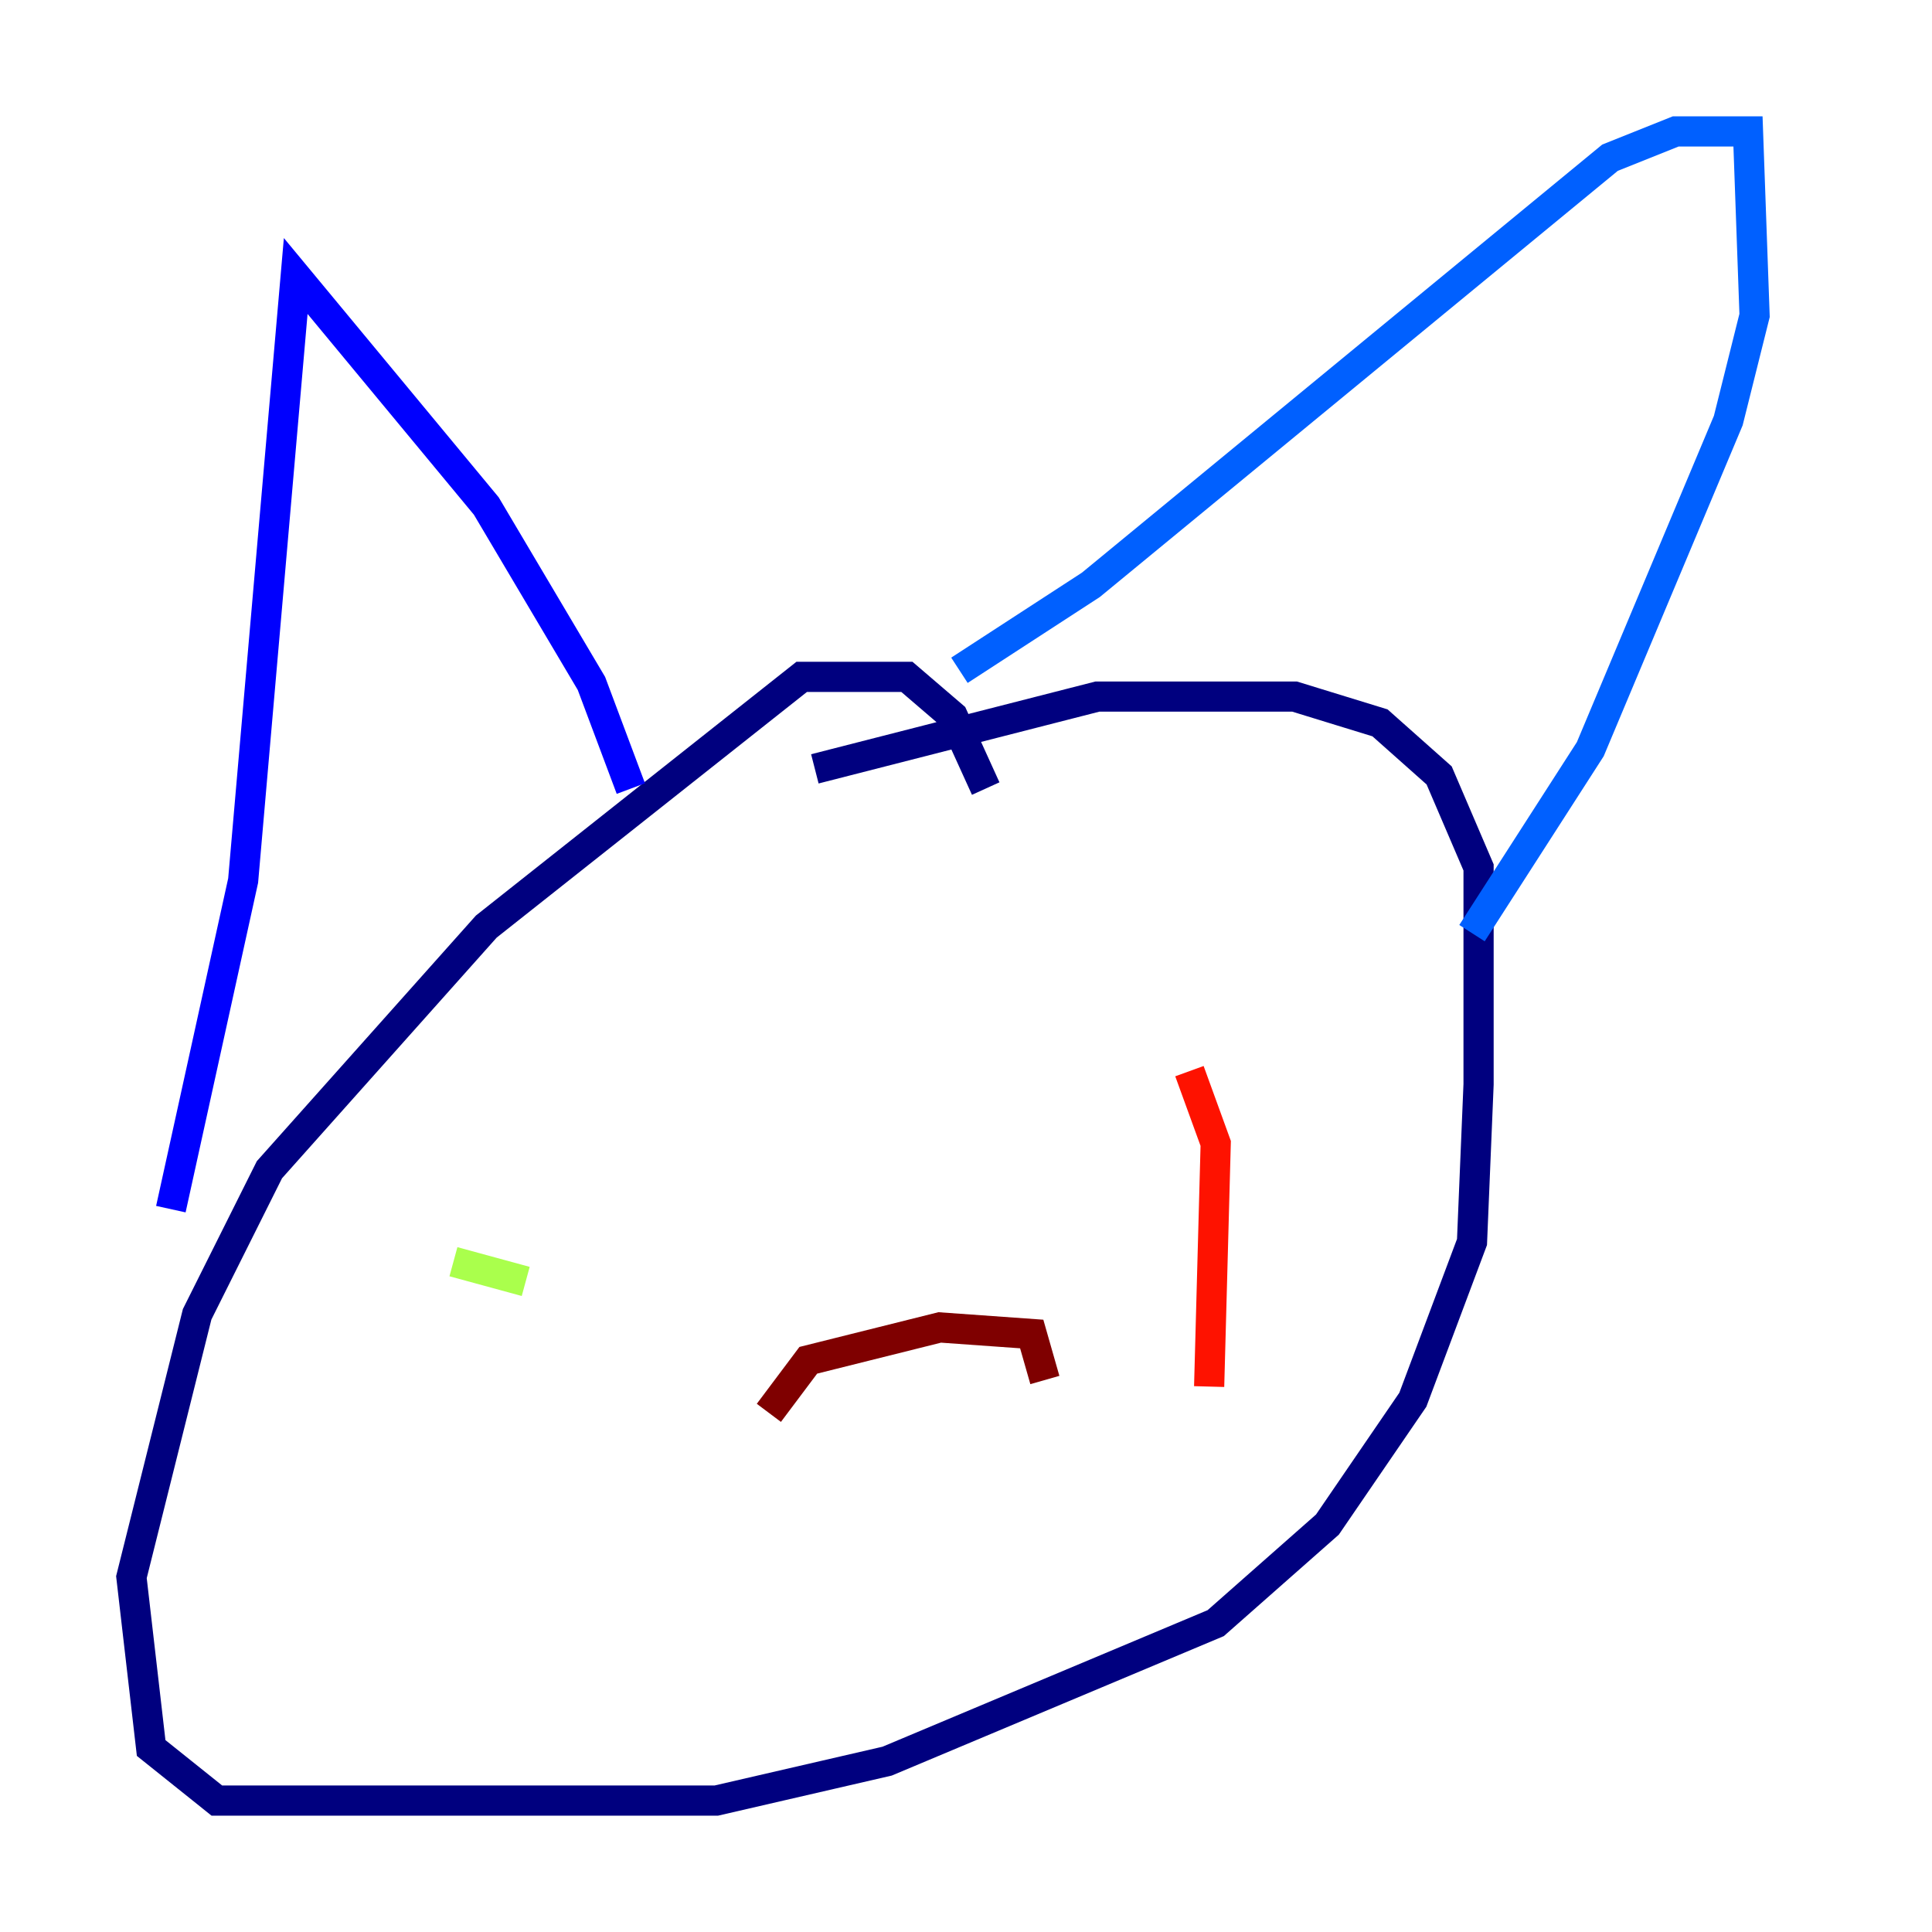 <?xml version="1.0" encoding="utf-8" ?>
<svg baseProfile="tiny" height="128" version="1.2" viewBox="0,0,128,128" width="128" xmlns="http://www.w3.org/2000/svg" xmlns:ev="http://www.w3.org/2001/xml-events" xmlns:xlink="http://www.w3.org/1999/xlink"><defs /><polyline fill="none" points="65.306,52.245 63.129,47.456 60.082,44.843 53.116,44.843 32.218,61.388 17.85,77.497 13.061,87.075 8.707,104.49 10.014,115.809 14.367,119.293 47.456,119.293 58.776,116.68 80.544,107.537 87.946,101.007 93.605,92.735 97.524,82.286 97.959,71.837 97.959,57.469 95.347,51.374 91.429,47.891 85.769,46.15 72.707,46.15 53.986,50.939" stroke="#00007f" stroke-width="2" /><polyline fill="none" points="41.796,52.245 39.184,45.279 32.218,33.524 19.592,18.286 16.109,58.34 11.32,80.109" stroke="#0000fe" stroke-width="2" /><polyline fill="none" points="63.565,44.408 72.272,38.748 106.667,10.449 111.02,8.707 115.809,8.707 116.245,20.898 114.503,27.864 105.361,49.633 97.524,61.823" stroke="#0060ff" stroke-width="2" /><polyline fill="none" points="41.796,81.85 41.796,81.85" stroke="#00d4ff" stroke-width="2" /><polyline fill="none" points="81.85,72.707 81.85,72.707" stroke="#4cffaa" stroke-width="2" /><polyline fill="none" points="34.83,84.898 30.041,83.592" stroke="#aaff4c" stroke-width="2" /><polyline fill="none" points="77.061,71.401 77.061,71.401" stroke="#ffe500" stroke-width="2" /><polyline fill="none" points="84.898,68.354 84.898,68.354" stroke="#ff7a00" stroke-width="2" /><polyline fill="none" points="78.803,70.966 80.544,75.755 80.109,91.864" stroke="#fe1200" stroke-width="2" /><polyline fill="none" points="50.939,93.605 53.551,90.122 62.258,87.946 68.354,88.381 69.225,91.429" stroke="#7f0000" stroke-width="2" /></svg>